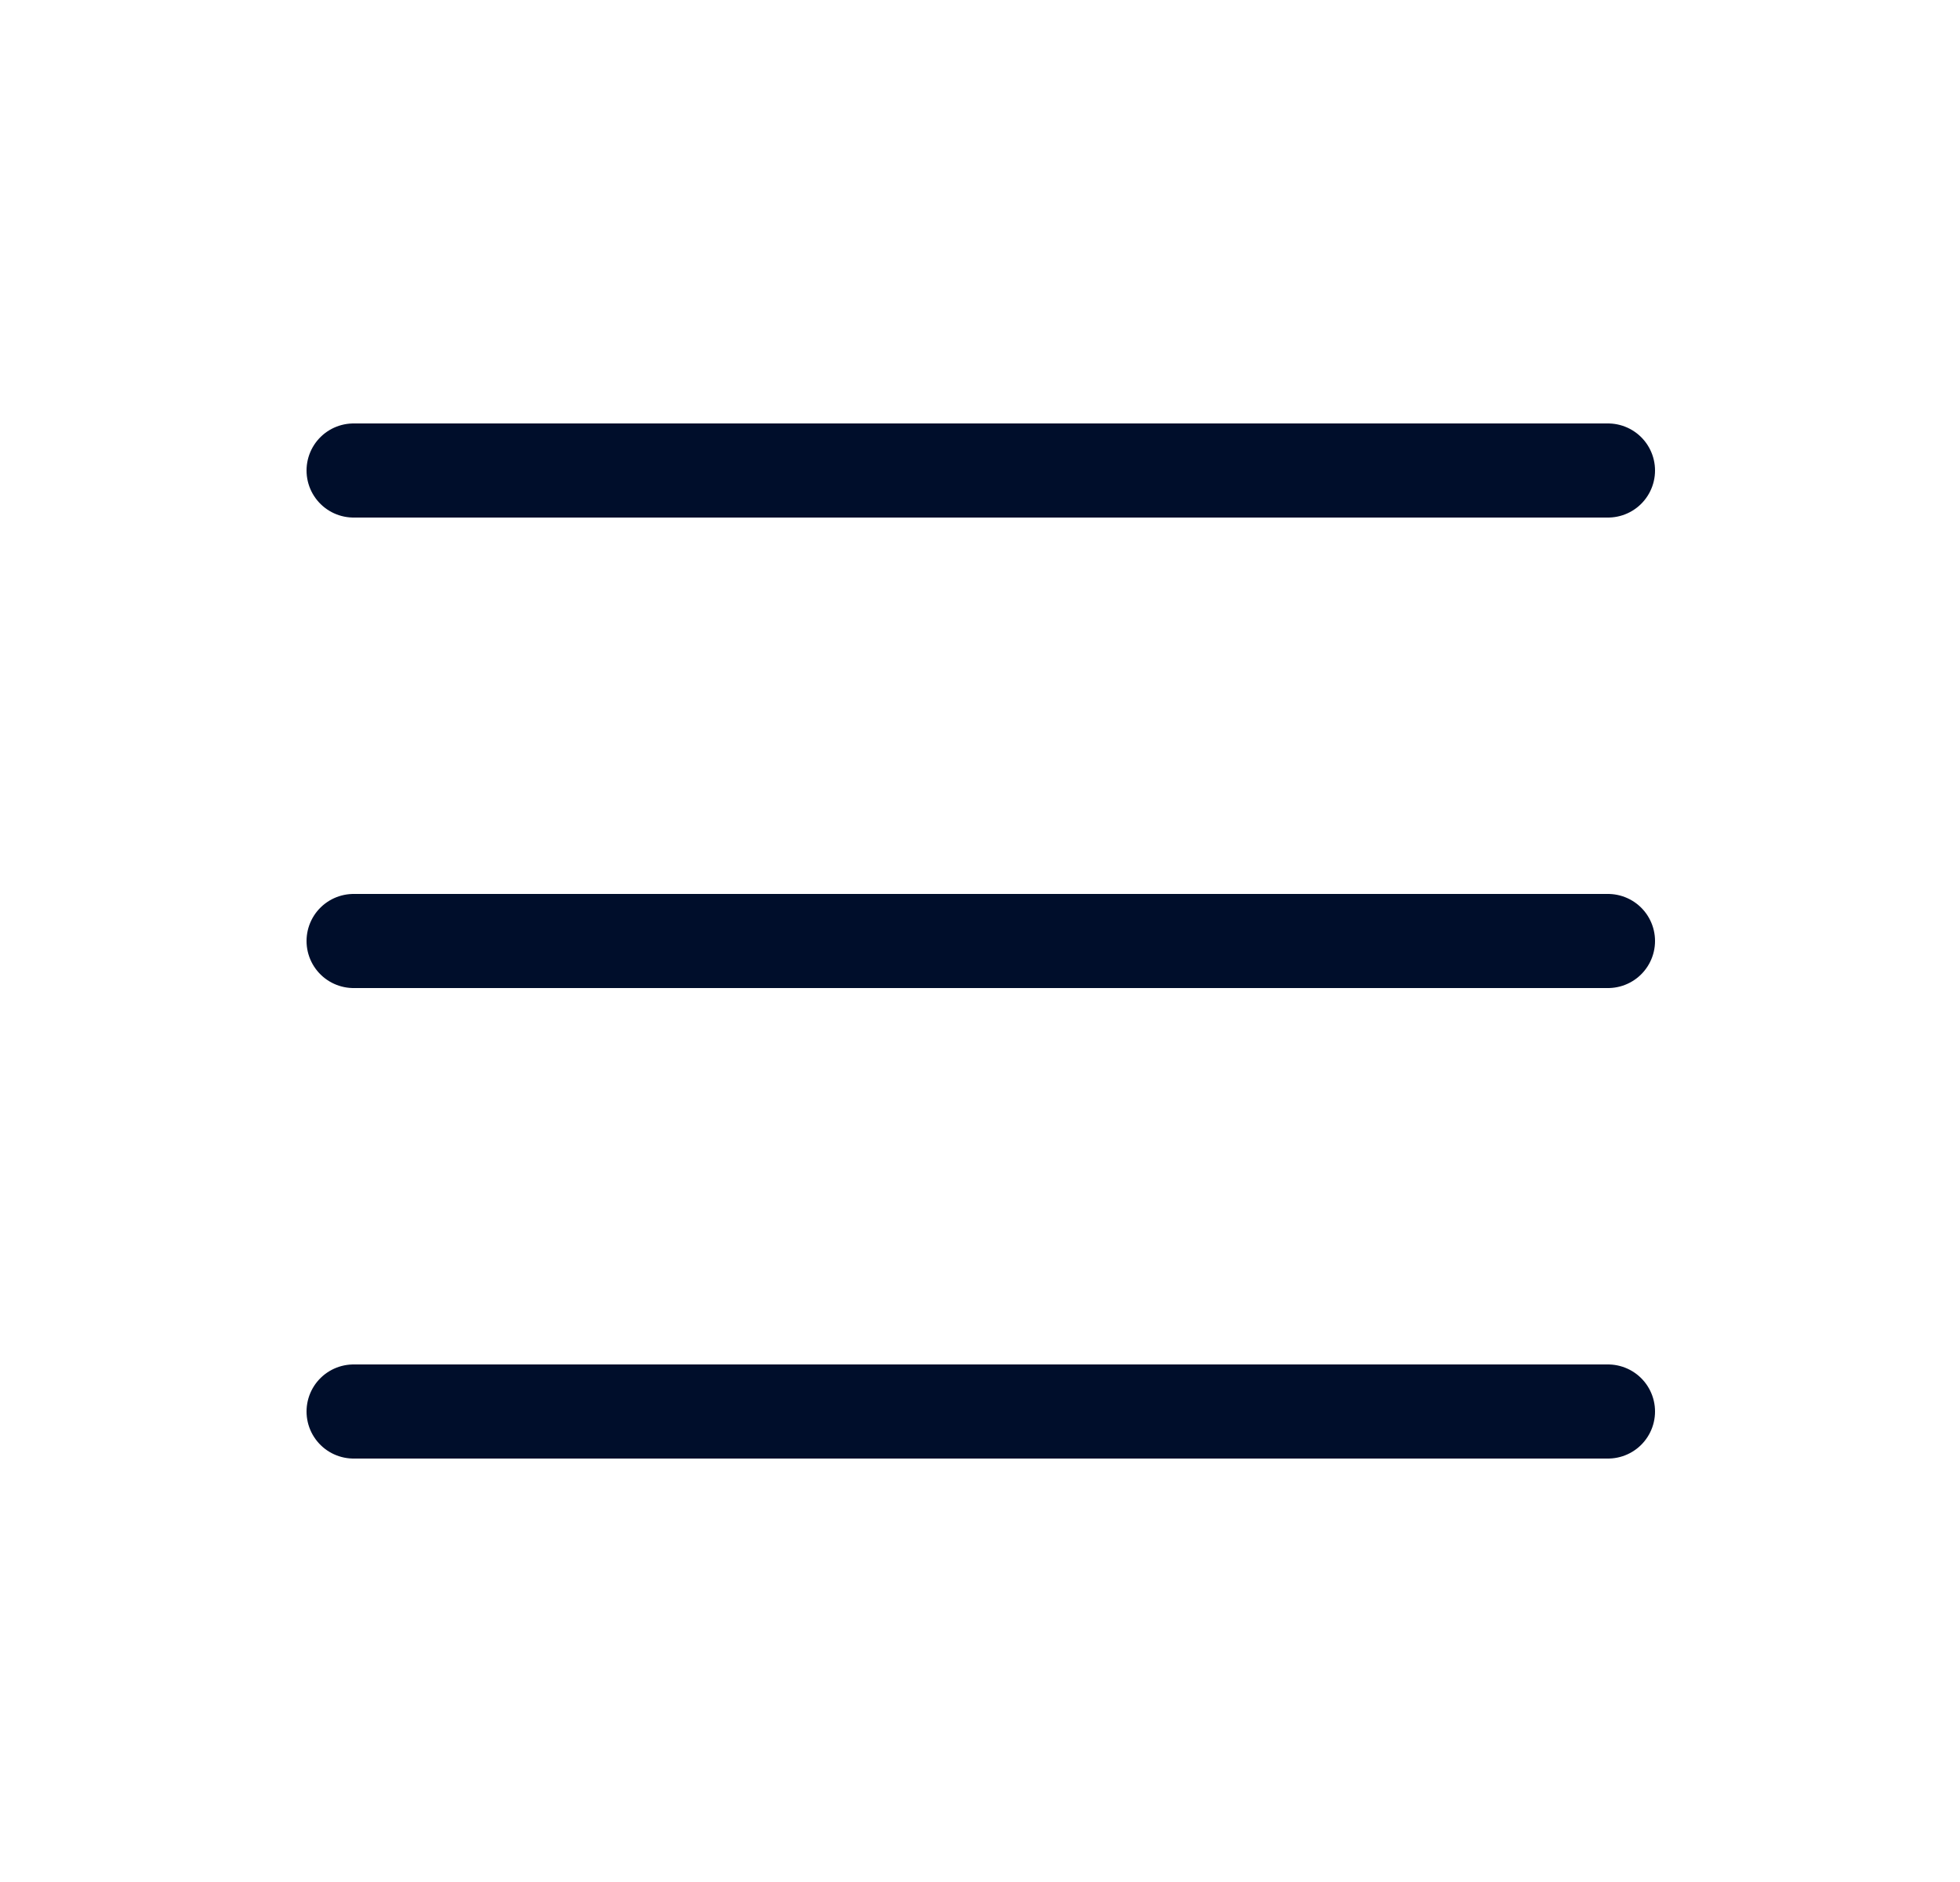     <svg width="25" height="24" viewBox="0 0 25 24" fill="none" xmlns="http://www.w3.org/2000/svg" className='w-[24px]'>
      <g clip-path="url(#clip0_4673_47409)">
        <path d="M20.51 6H4.51" stroke="#000E2B" stroke-width="1.2" stroke-linecap="round" stroke-linejoin="round" />
        <path d="M20.51 12H4.51" stroke="#000E2B" stroke-width="1.2" stroke-linecap="round" stroke-linejoin="round" />
        <path d="M20.51 18H4.51" stroke="#000E2B" stroke-width="1.2" stroke-linecap="round" stroke-linejoin="round" />
      </g>
      <defs>
        <clipPath id="clip0_4673_47409">
          <rect width="24" height="24" fill="white" transform="matrix(-1 0 0 1 24.51 0)" />
        </clipPath>
      </defs>
    </svg>